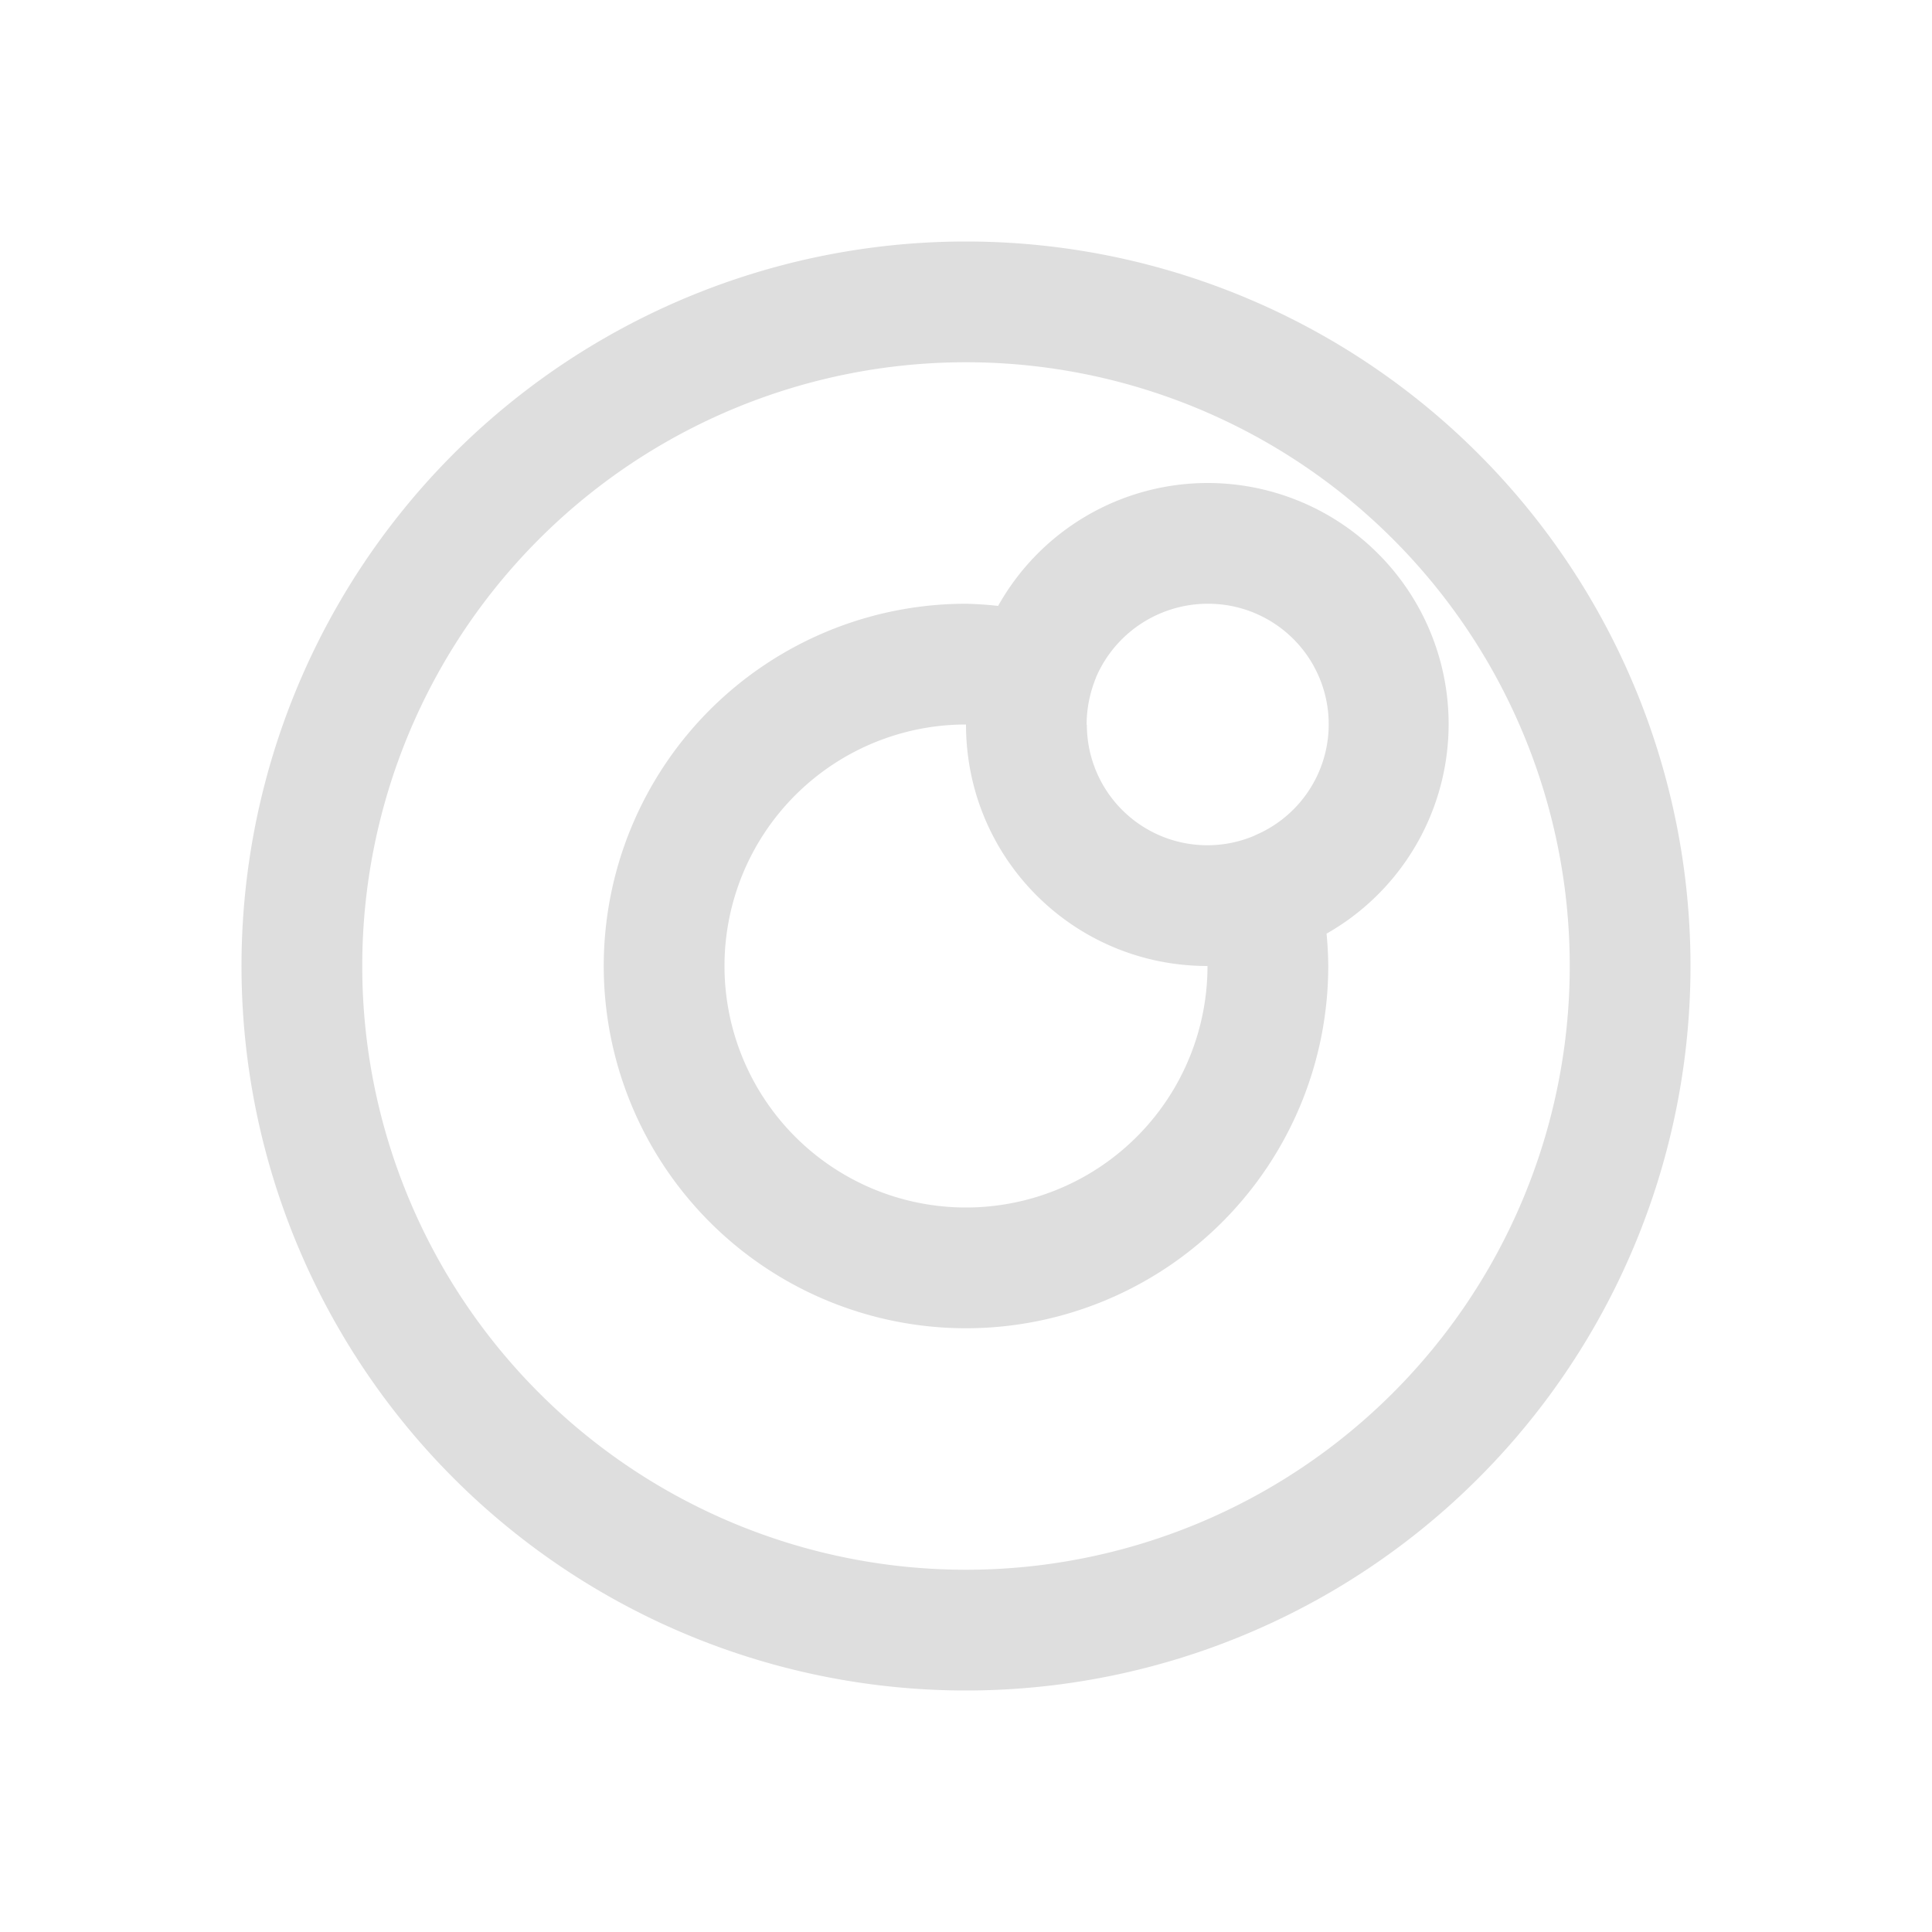 <svg xmlns="http://www.w3.org/2000/svg" viewBox="0 0 16 16"><path style="fill:currentColor;fill-opacity:1;stroke:none;color:#dedede" d="M8 2a6 6 0 0 0-6 6 6 6 0 0 0 6 6 6 6 0 0 0 6-6 6 6 0 0 0-6-6zm0 1a5 5 0 0 1 5 5 5 5 0 0 1-5 5 5 5 0 0 1-5-5 5 5 0 0 1 5-5zm2 1a1.99 1.99 0 0 0-1.734 1.018A3 3 0 0 0 8 5a3 3 0 0 0-3 3 3 3 0 0 0 3 3 3 3 0 0 0 3-3 3 3 0 0 0-.014-.268A1.996 1.996 0 0 0 10 4zm0 1a.998.998 0 0 1 .402 1.914 1 1 0 0 1-.021.01.998.998 0 0 1-1.38-.92A1 1 0 0 1 8.999 6c0-.137.029-.27.078-.389a1 1 0 0 1 0-.002A1.008 1.008 0 0 1 10 5zM8 6c0 1.108.892 2 2 2a2 2 0 0 1-2 2 2 2 0 0 1-2-2 2 2 0 0 1 2-2z"/></svg>